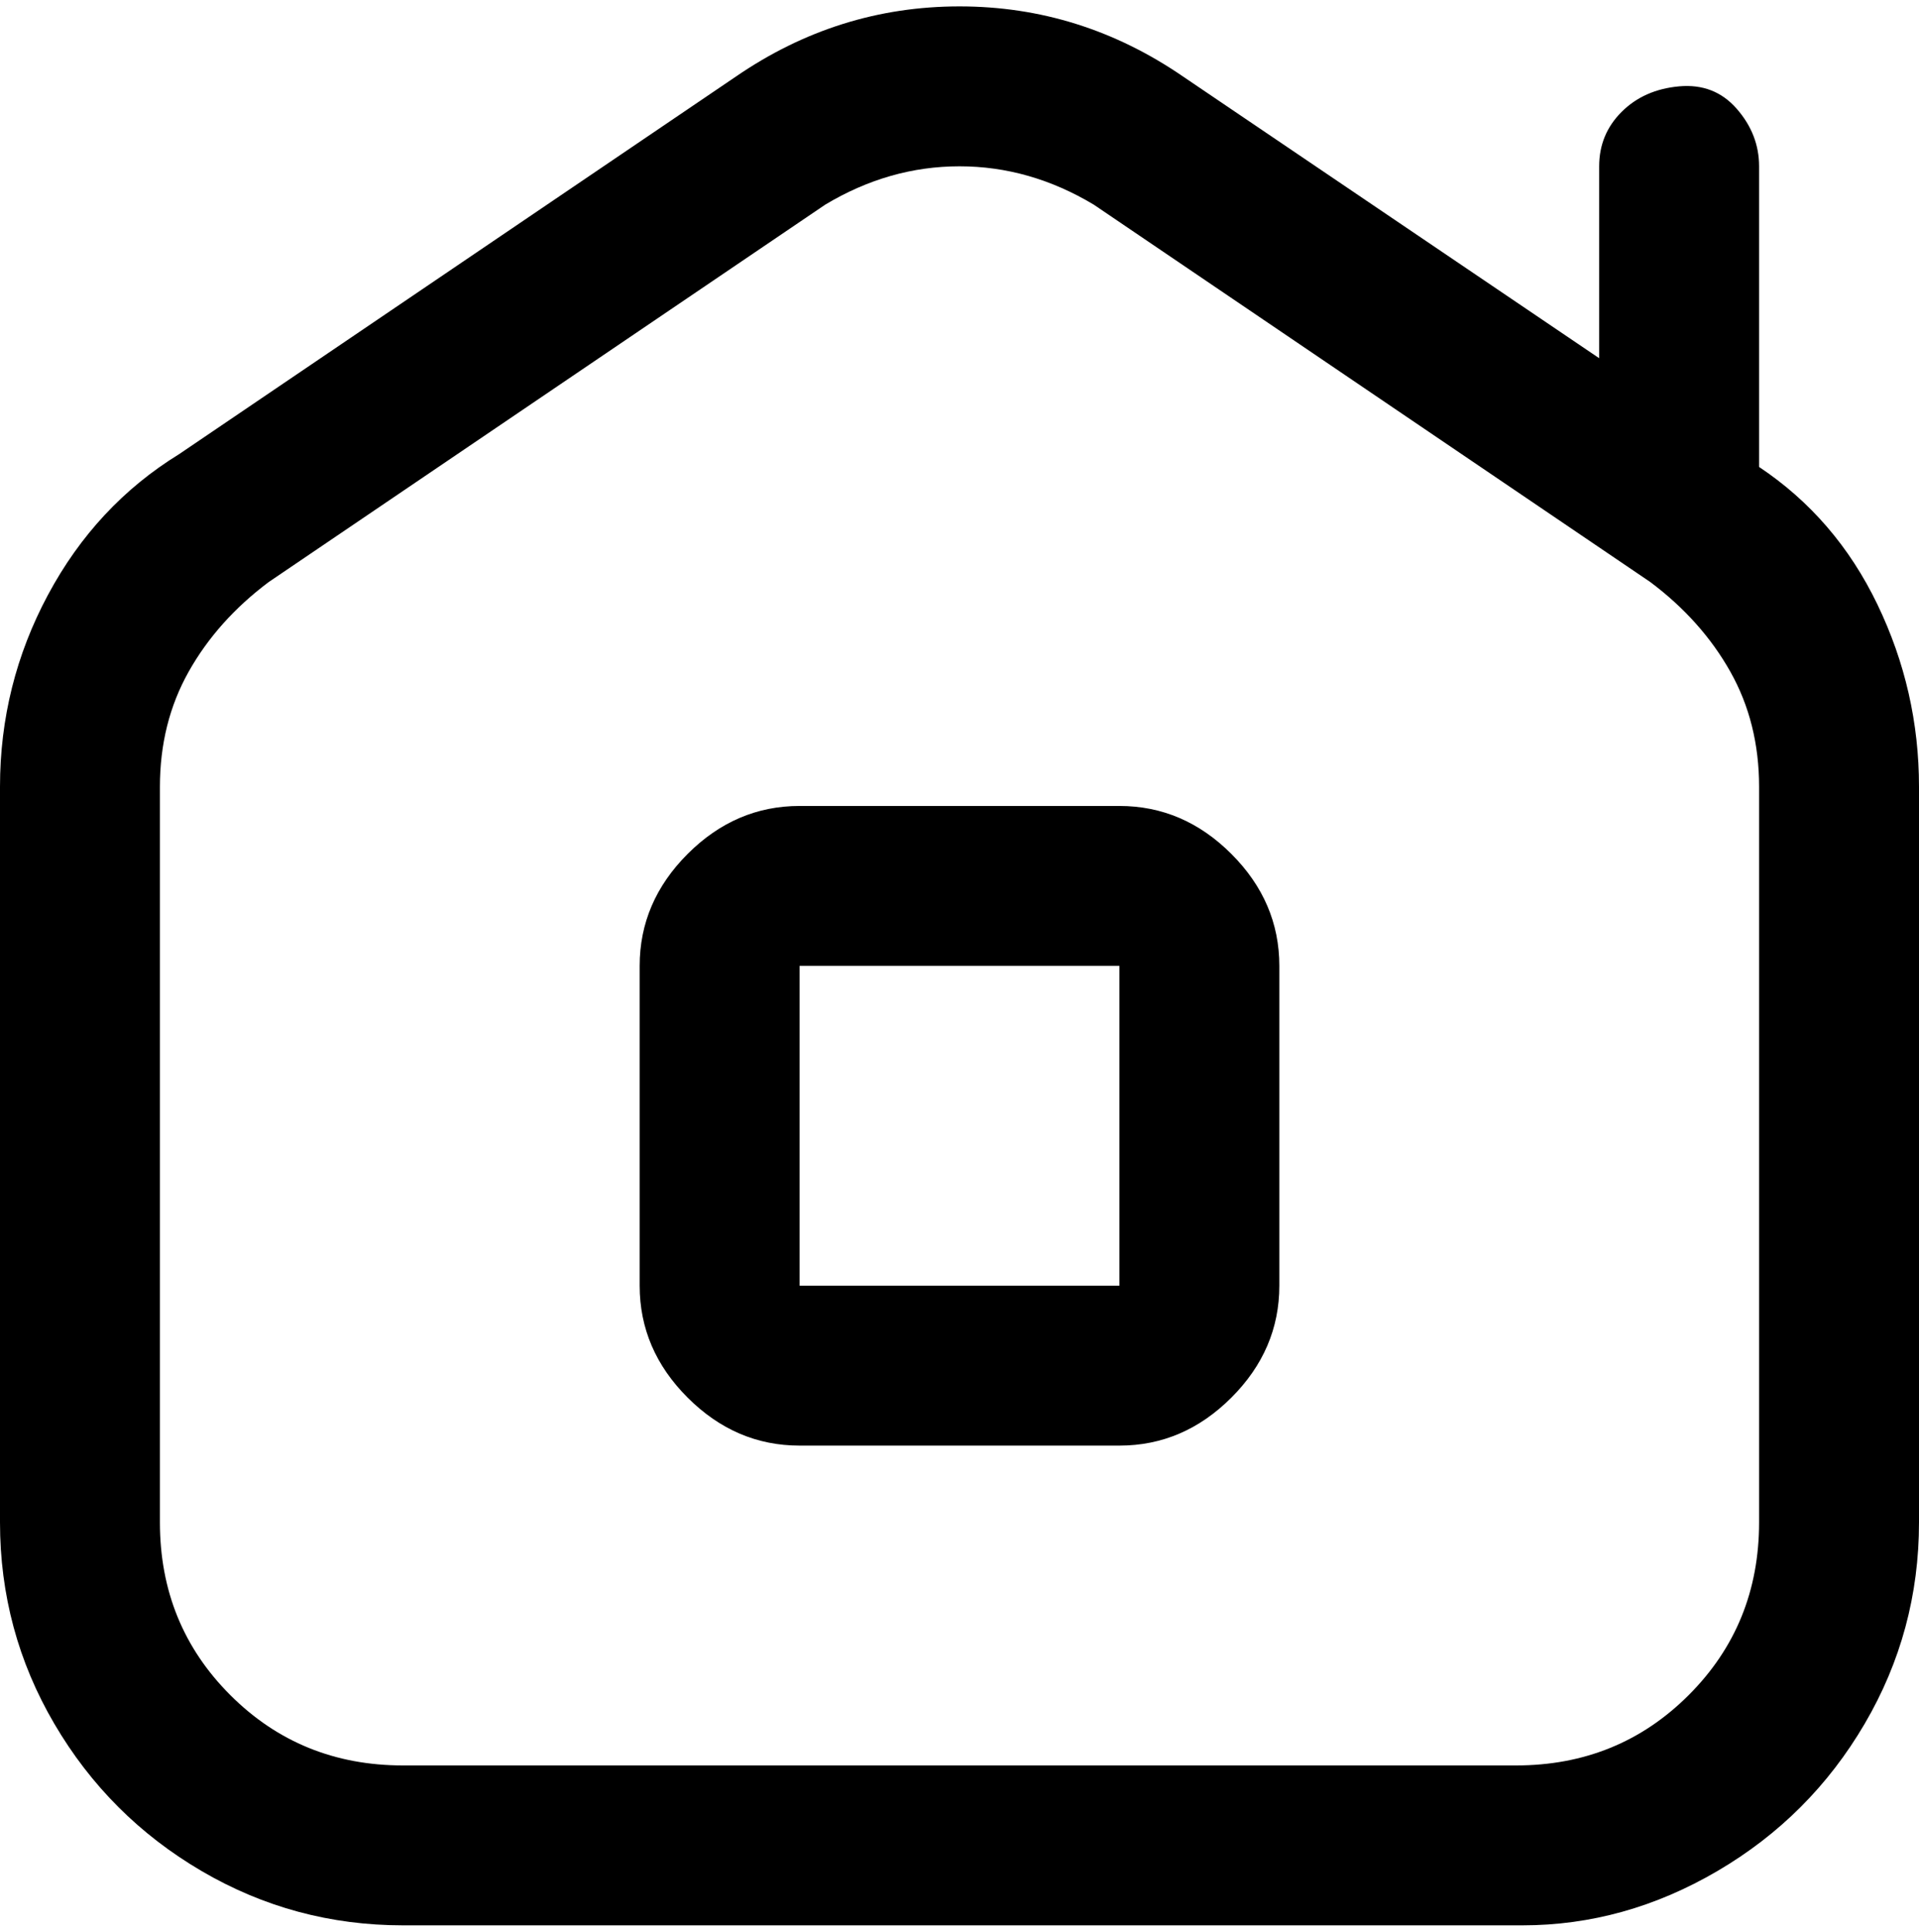 <svg viewBox="0 0 300 302.001" xmlns="http://www.w3.org/2000/svg"><path d="M175 126h-50q-10 0-17.5 7.5T100 151v50q0 10 7.5 17.5T125 226h50q10 0 17.5-7.5T200 201v-50q0-10-7.5-17.5T175 126zm-50 75v-50h50v50h-50zM275 73V26q0-5-3.5-9t-9-3.5q-5.5.5-9 4T250 26v30l-65-44Q169 1 150 1t-35 11L28 71Q15 79 7.5 93T0 123v115q0 17 8.5 31.5t23 23Q46 301 63 301h175q16 0 30.5-8.5t23-23Q300 255 300 238V123q0-15-6.5-28.5T275 73zm0 165q0 16-11 27t-27 11H63q-16 0-27-11t-11-27V123q0-10 4.5-18T42 91l87-59q10-6 21-6t21 6l87 59q8 6 12.5 14t4.5 18v115z"/></svg>